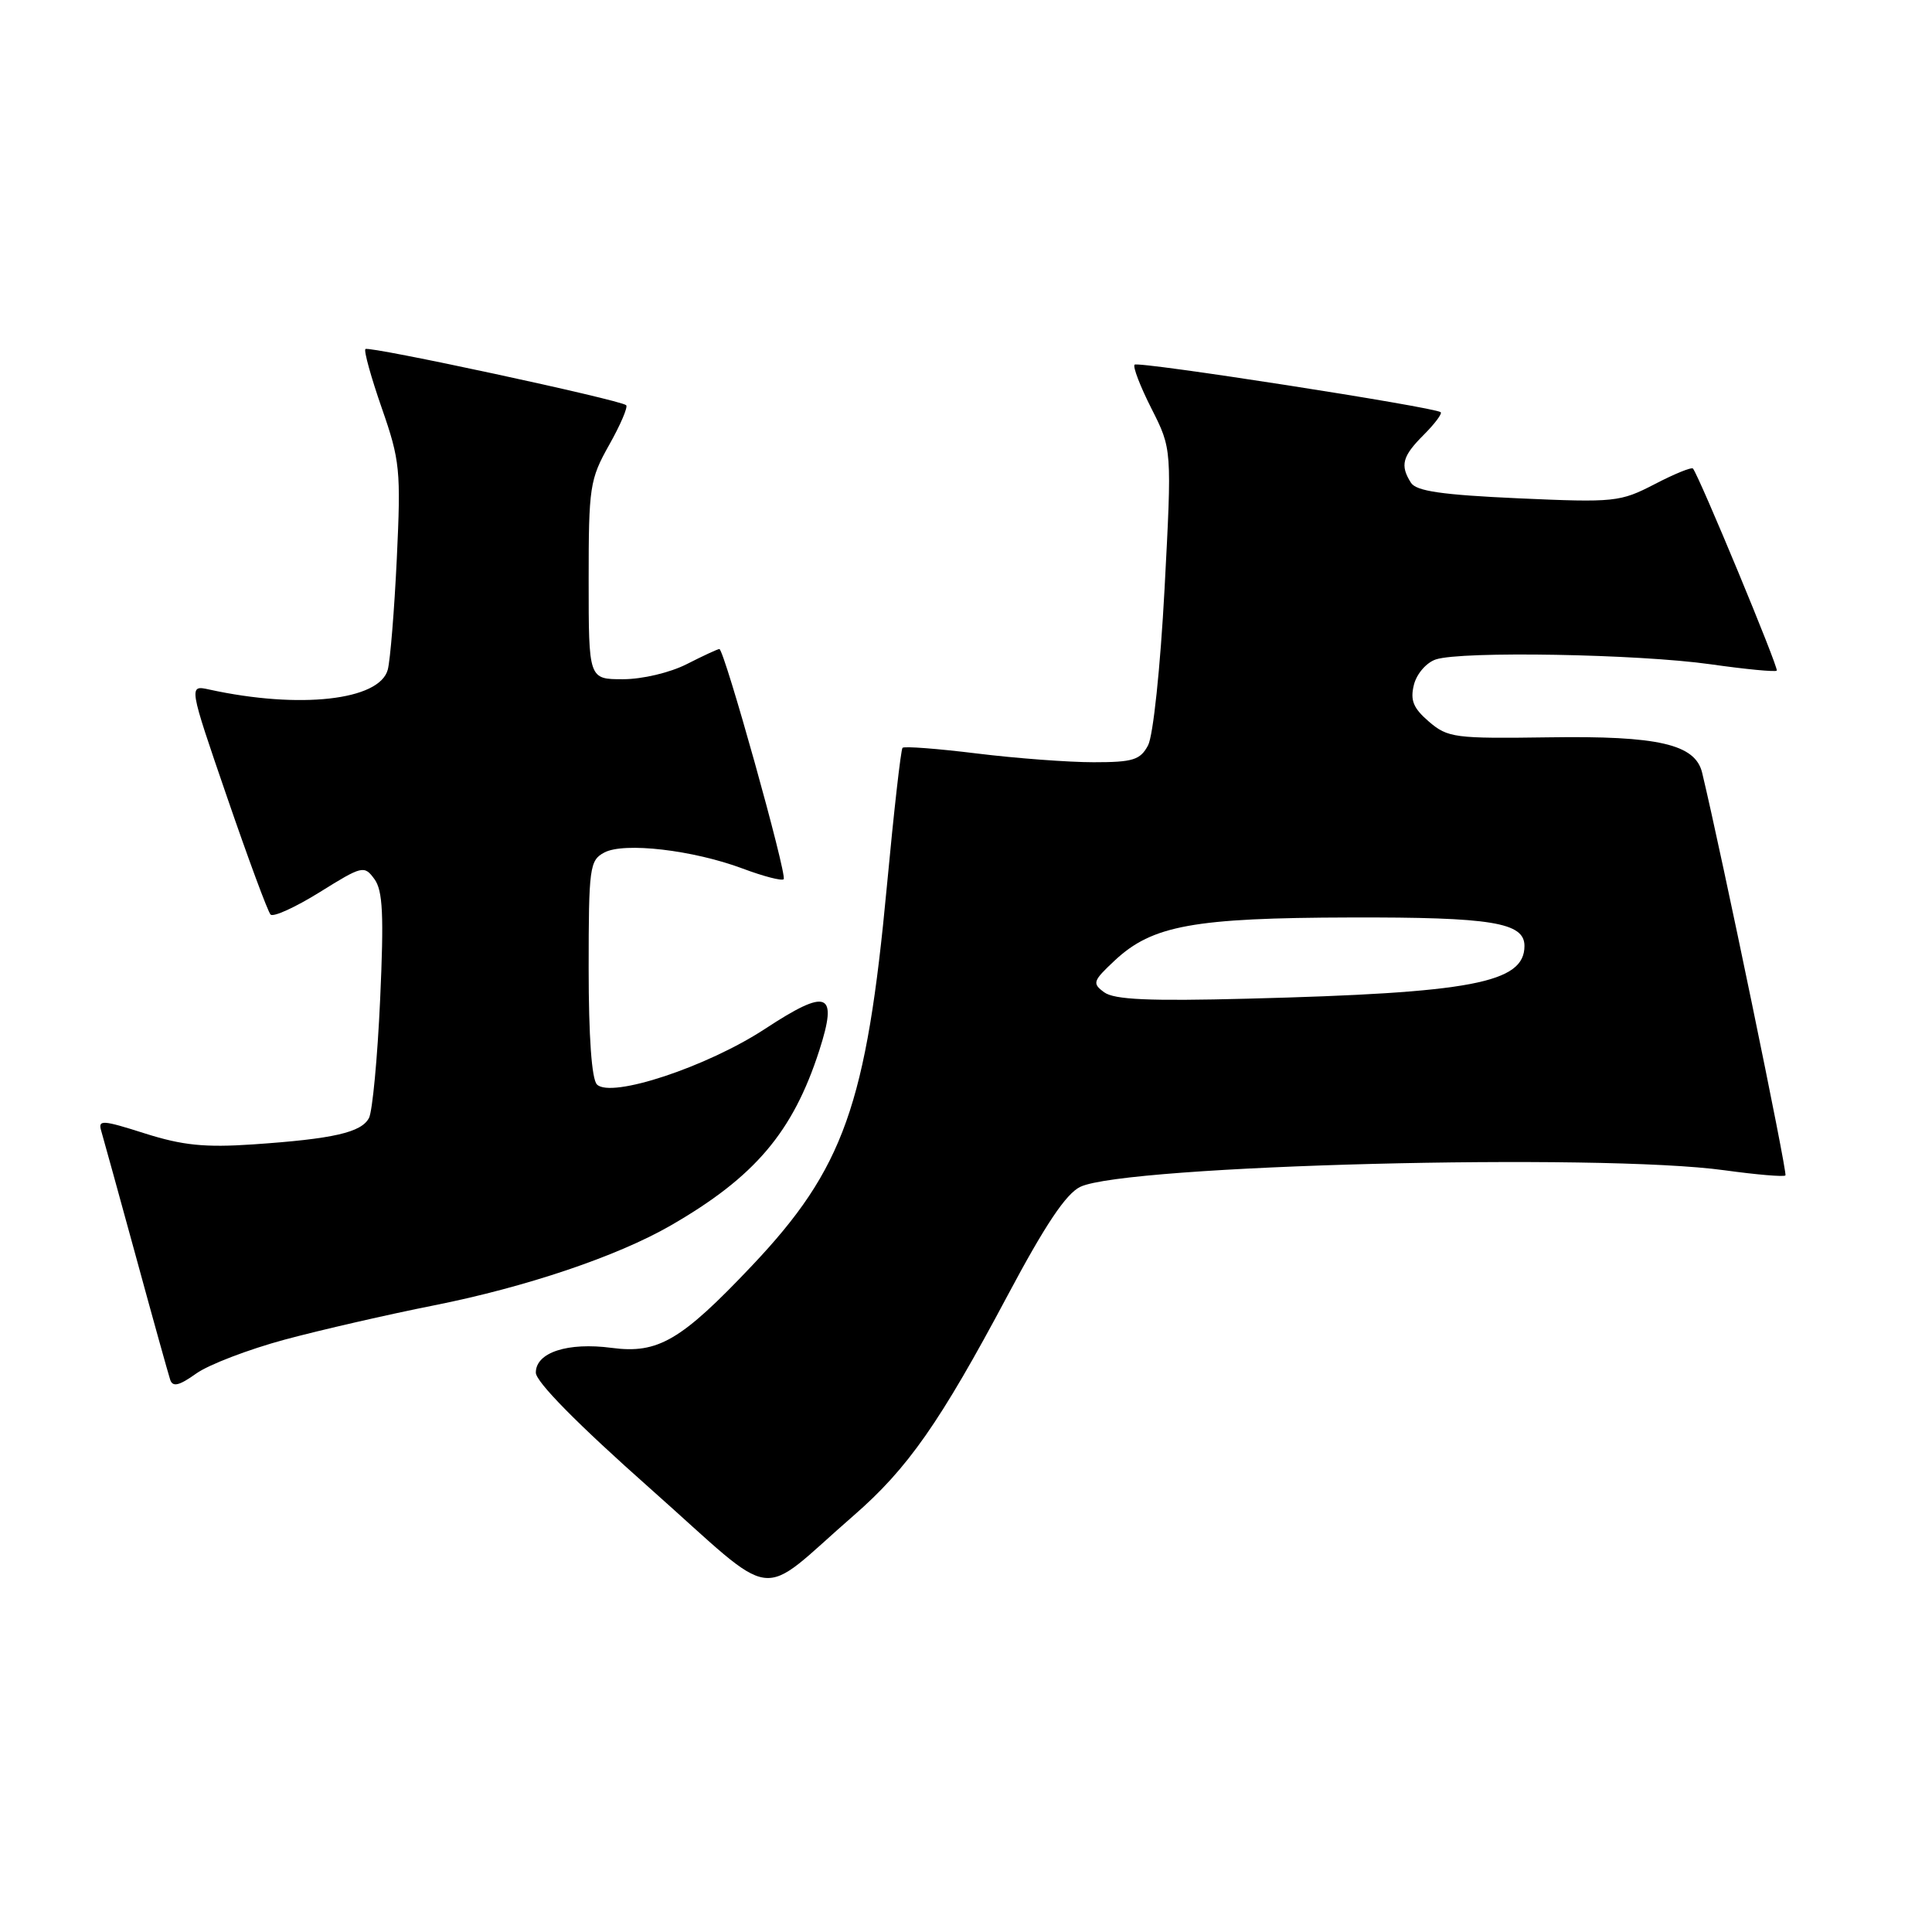 <?xml version="1.0" encoding="UTF-8" standalone="no"?>
<!DOCTYPE svg PUBLIC "-//W3C//DTD SVG 1.1//EN" "http://www.w3.org/Graphics/SVG/1.1/DTD/svg11.dtd" >
<svg xmlns="http://www.w3.org/2000/svg" xmlns:xlink="http://www.w3.org/1999/xlink" version="1.1" viewBox="0 0 256 256">
 <g >
 <path fill="currentColor"
d=" M 113.10 200.83 C 120.29 194.58 124.54 188.50 133.50 171.68 C 138.50 162.28 141.26 158.16 143.15 157.26 C 149.15 154.38 211.99 152.77 228.53 155.07 C 232.75 155.65 236.37 155.96 236.58 155.75 C 236.88 155.45 228.13 113.16 225.54 102.38 C 224.63 98.61 219.73 97.48 205.24 97.70 C 192.75 97.88 191.84 97.76 189.34 95.62 C 187.26 93.83 186.84 92.79 187.35 90.74 C 187.71 89.29 189.00 87.80 190.25 87.38 C 193.64 86.25 217.08 86.66 226.66 88.02 C 231.31 88.68 235.26 89.06 235.43 88.86 C 235.72 88.55 225.20 63.20 224.33 62.09 C 224.16 61.86 221.87 62.79 219.26 64.15 C 214.68 66.52 213.98 66.60 201.19 66.03 C 191.07 65.57 187.66 65.08 186.96 63.97 C 185.49 61.65 185.81 60.46 188.65 57.62 C 190.11 56.16 191.12 54.81 190.90 54.62 C 190.14 53.95 150.82 47.84 150.34 48.32 C 150.08 48.59 151.09 51.21 152.58 54.15 C 155.29 59.50 155.29 59.50 154.31 78.02 C 153.75 88.50 152.80 97.50 152.12 98.77 C 151.09 100.70 150.12 101.00 144.91 101.00 C 141.59 101.00 134.63 100.48 129.44 99.84 C 124.24 99.20 119.81 98.86 119.59 99.09 C 119.37 99.32 118.44 107.55 117.52 117.38 C 114.81 146.40 111.81 154.85 99.63 167.72 C 90.27 177.61 87.20 179.42 81.05 178.60 C 75.23 177.83 71.00 179.20 71.00 181.88 C 71.00 183.10 76.54 188.72 86.22 197.30 C 103.48 212.62 100.06 212.17 113.10 200.83 Z  M 37.75 177.50 C 42.56 176.21 51.45 174.17 57.50 172.97 C 69.67 170.55 81.78 166.47 88.86 162.39 C 100.02 155.96 105.06 150.02 108.56 139.19 C 111.06 131.43 109.68 130.88 101.37 136.33 C 93.68 141.37 80.97 145.57 79.10 143.70 C 78.40 143.00 78.00 137.34 78.00 128.34 C 78.00 114.96 78.13 114.00 80.06 112.97 C 82.68 111.56 91.84 112.63 98.44 115.10 C 101.16 116.12 103.59 116.75 103.84 116.50 C 104.34 115.99 95.96 86.00 95.32 86.00 C 95.10 86.00 93.16 86.90 91.00 88.00 C 88.78 89.13 85.11 90.00 82.54 90.00 C 78.00 90.00 78.00 90.00 78.00 76.90 C 78.00 64.49 78.14 63.54 80.72 58.95 C 82.22 56.29 83.23 53.92 82.97 53.69 C 82.18 52.98 48.86 45.81 48.42 46.25 C 48.19 46.48 49.17 50.00 50.59 54.08 C 53.01 61.02 53.13 62.30 52.58 74.00 C 52.25 80.88 51.71 87.51 51.38 88.74 C 50.28 92.81 39.69 93.98 27.74 91.37 C 24.98 90.76 24.98 90.76 30.09 105.63 C 32.90 113.81 35.49 120.81 35.85 121.18 C 36.21 121.56 39.14 120.22 42.36 118.22 C 48.01 114.70 48.26 114.64 49.61 116.48 C 50.73 118.01 50.88 121.21 50.37 132.45 C 50.02 140.18 49.35 147.23 48.90 148.12 C 47.91 150.06 44.18 150.91 33.50 151.64 C 27.15 152.07 24.20 151.77 19.21 150.19 C 13.56 148.39 12.97 148.35 13.41 149.84 C 13.68 150.75 15.75 158.25 18.01 166.50 C 20.26 174.75 22.31 182.09 22.55 182.82 C 22.88 183.82 23.73 183.62 26.00 182.00 C 27.65 180.82 32.94 178.80 37.75 177.50 Z  M 146.32 131.49 C 144.69 130.30 144.80 129.99 147.73 127.25 C 152.69 122.62 158.16 121.62 178.97 121.57 C 197.66 121.52 202.00 122.23 202.00 125.34 C 202.00 130.24 195.03 131.57 165.29 132.33 C 152.28 132.67 147.65 132.46 146.32 131.49 Z "/>
</g>
</svg>